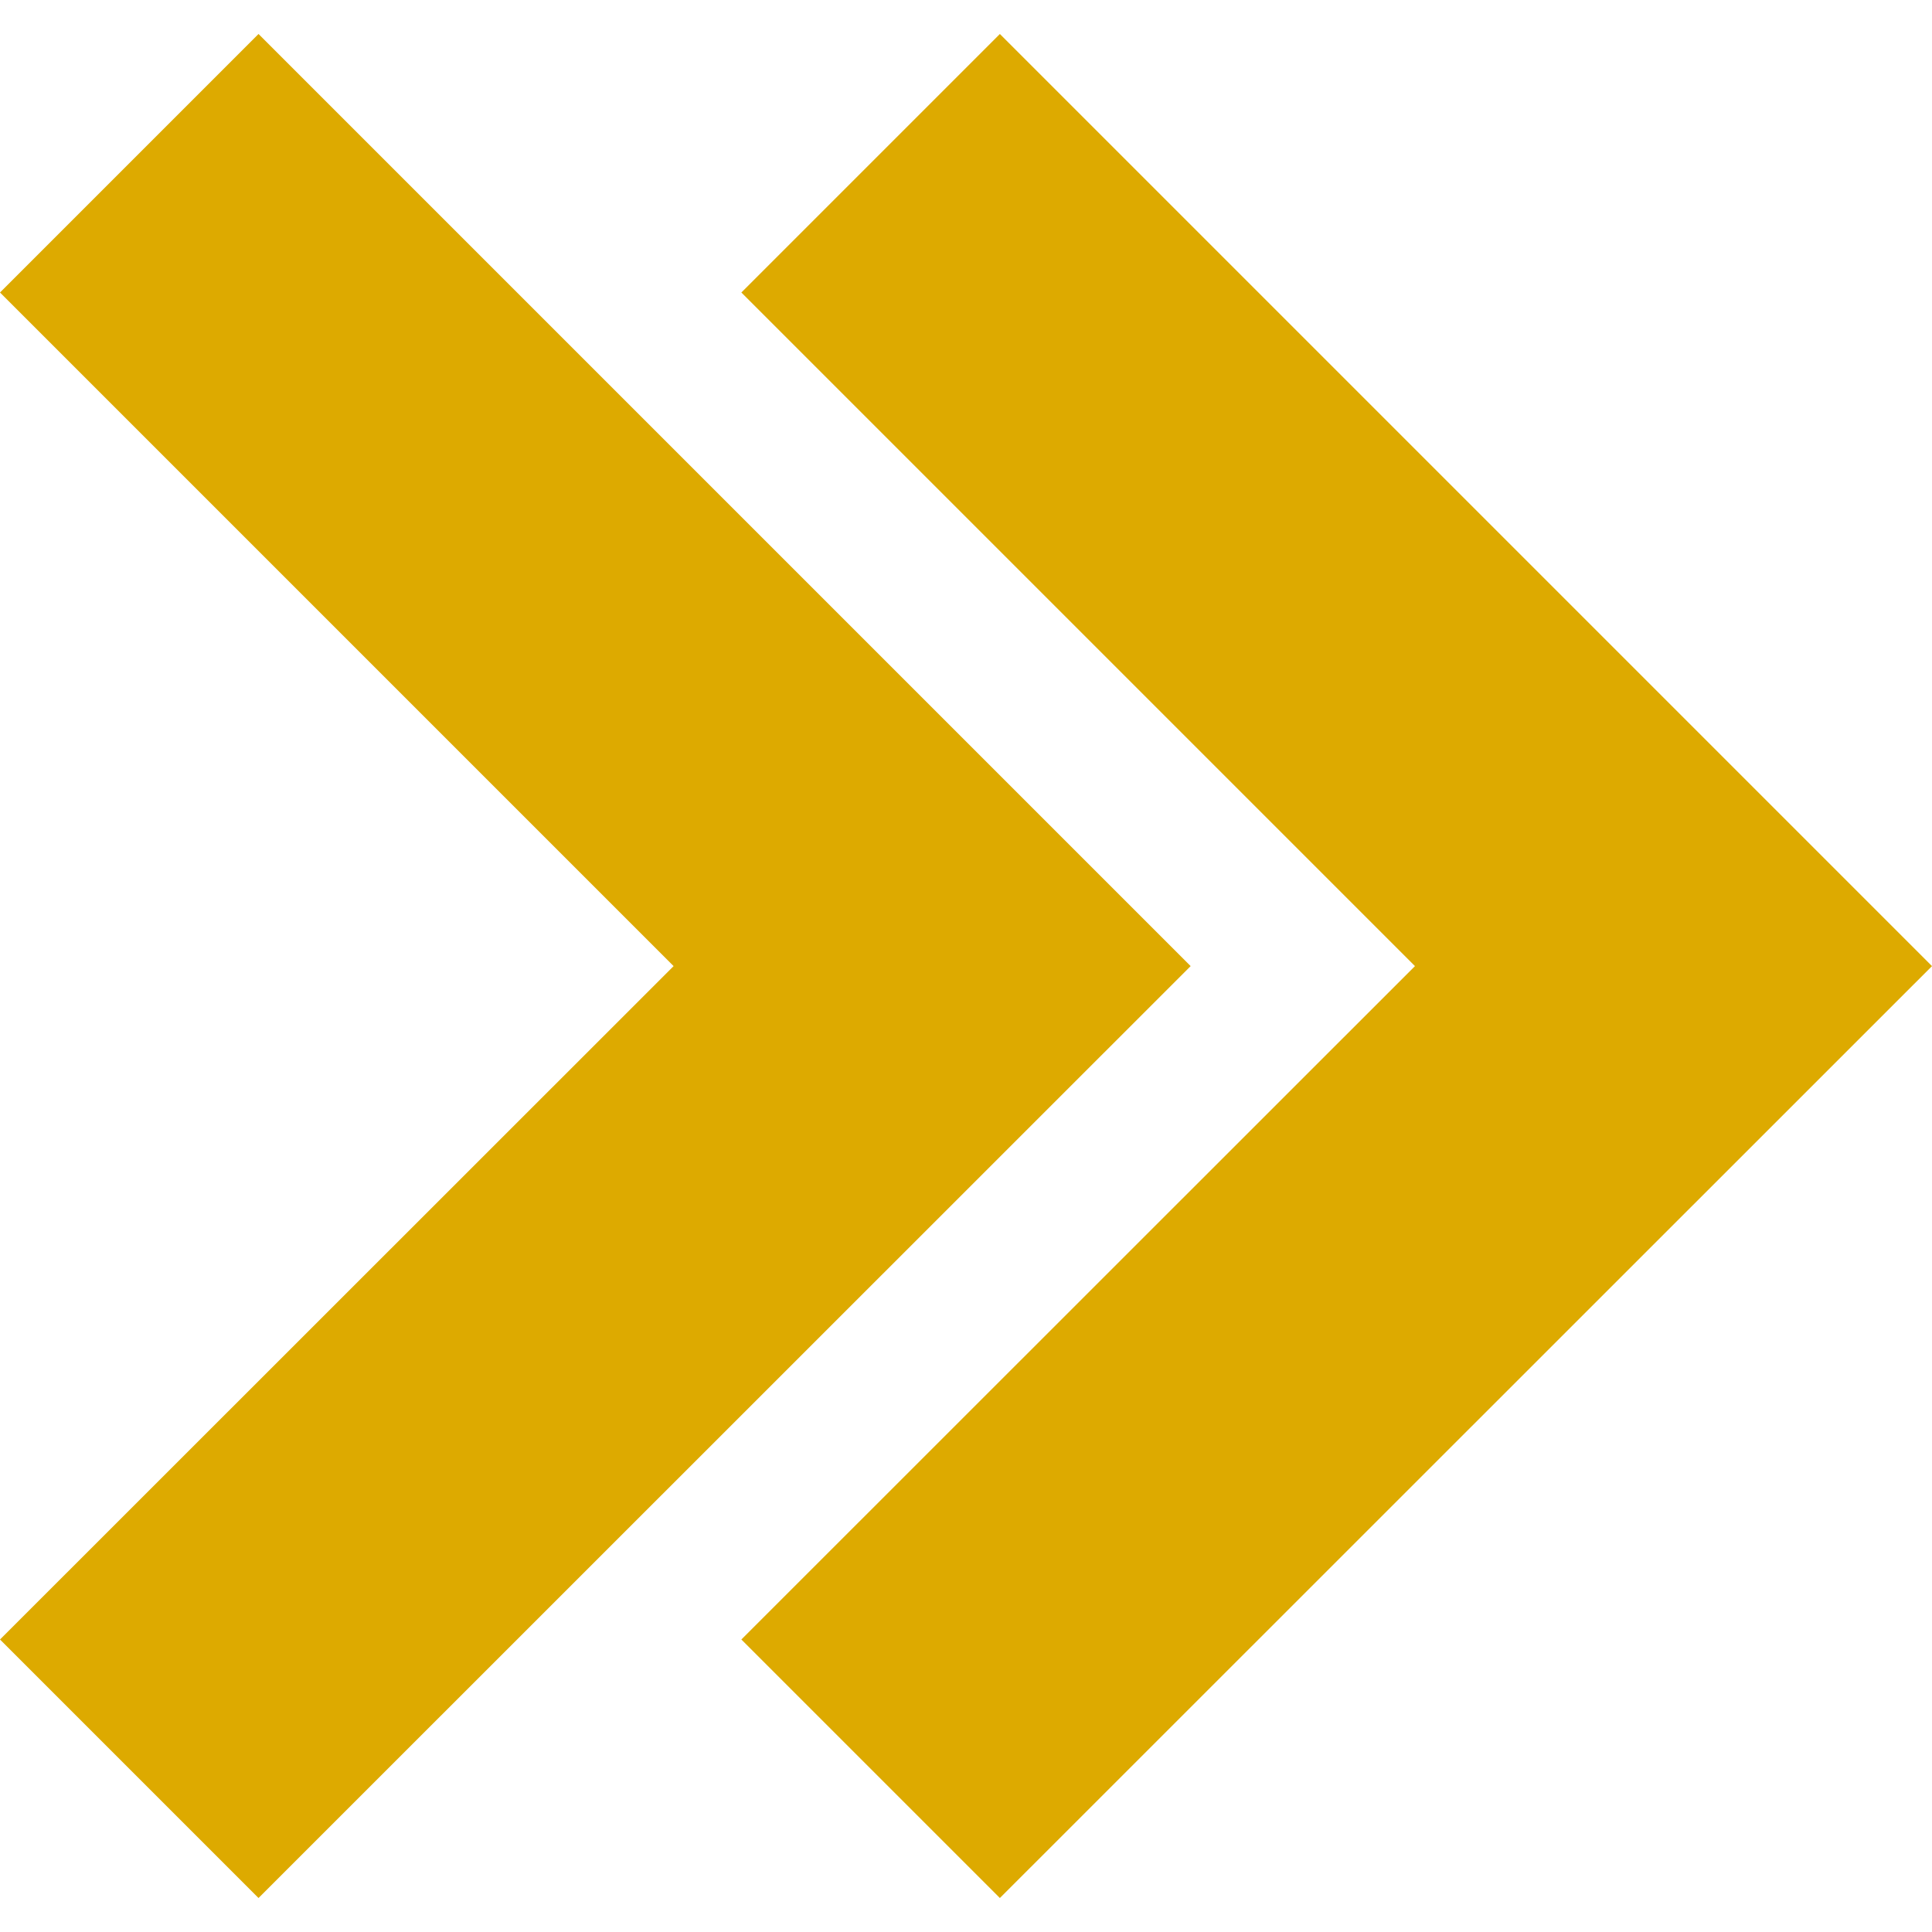 <?xml version="1.0" encoding="UTF-8" standalone="no"?>
<!-- Generator: Adobe Illustrator 16.0.0, SVG Export Plug-In . SVG Version: 6.00 Build 0)  -->

<svg
   version="1.1"
   id="Capa_1"
   x="0px"
   y="0px"
   width="898.3px"
   height="898.3px"
   viewBox="0 0 898.3 898.3"
   style="enable-background:new 0 0 898.3 898.3;"
   xml:space="preserve"
   xmlns:xlink="http://www.w3.org/1999/xlink"
   xmlns="http://www.w3.org/2000/svg"
   xmlns:svg="http://www.w3.org/2000/svg">
<style>polygon{color:#da0}</style>
<g id="g8">
		<polygon
   points="120.2,882.5 553.6,449.2 120.2,15.8 0,136 313.2,449.2 0,762.3 "
   id="polygon2"
   style="fill:currentColor;fill-opacity:1" />
		<polygon
   points="344.7,762.3 464.9,882.5 898.3,449.2 464.9,15.8 344.7,136 657.9,449.2 "
   id="polygon4"
   style="fill:currentColor;fill-opacity:1" />
</g>
</svg>
